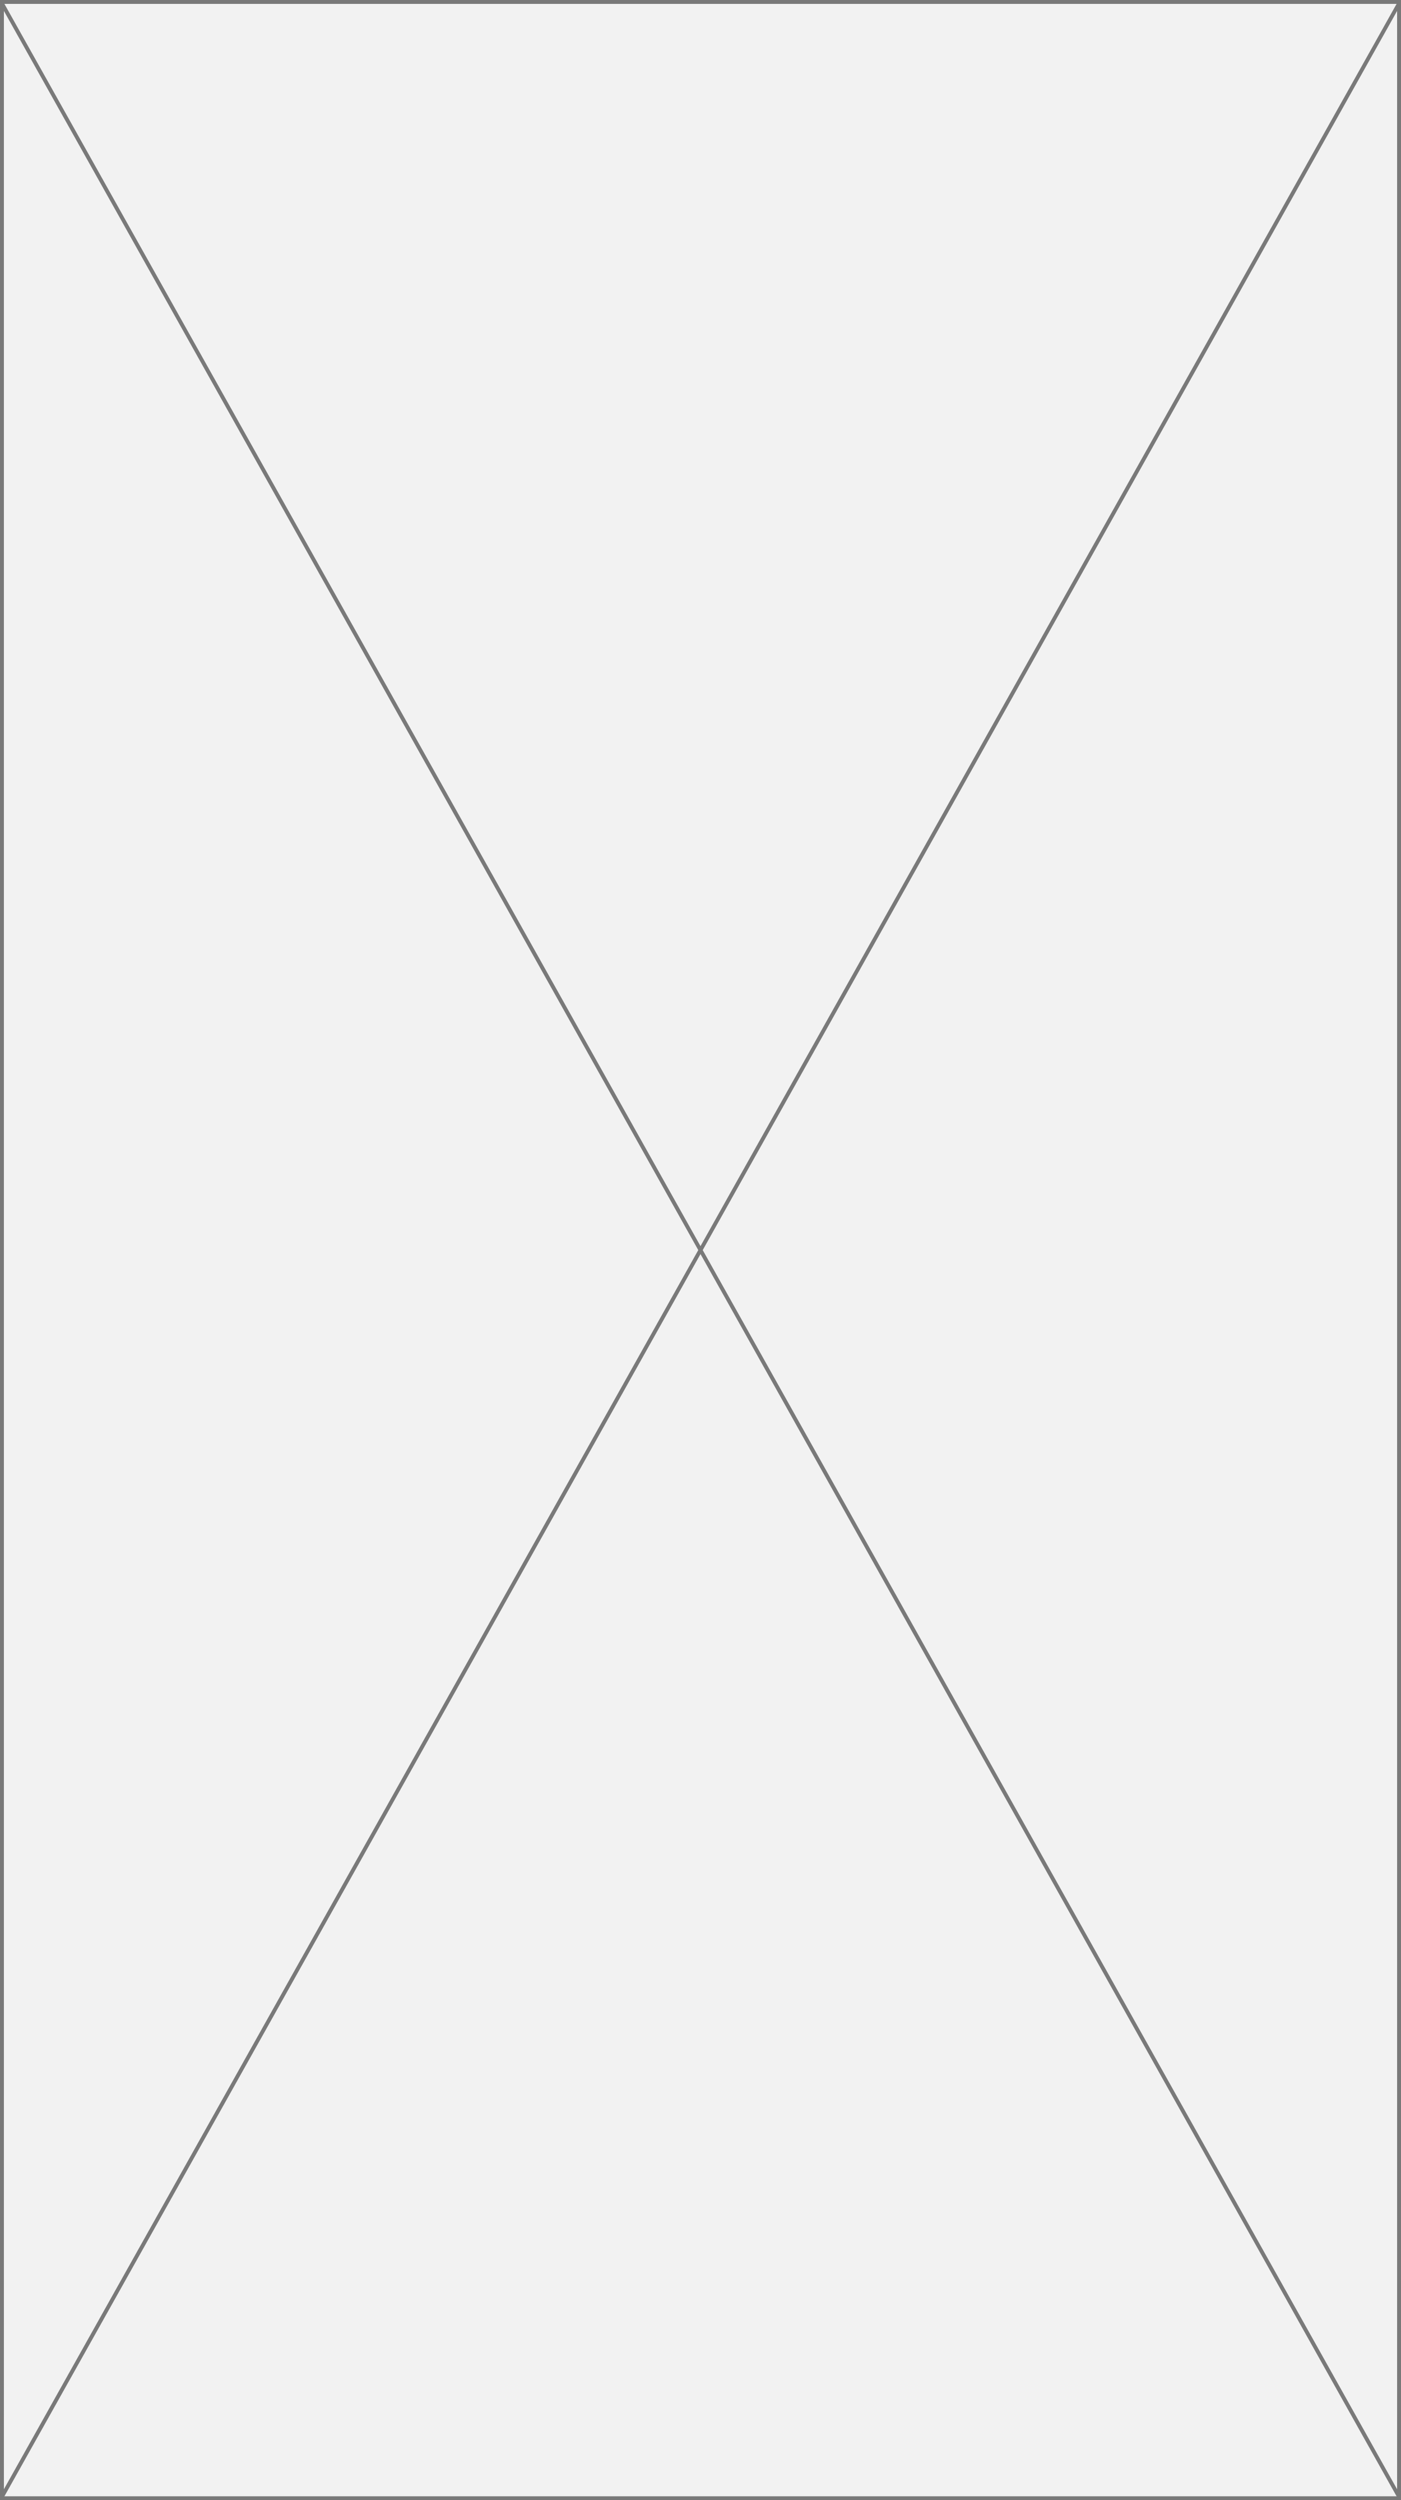 ﻿<?xml version="1.0" encoding="utf-8"?>
<svg version="1.1" xmlns:xlink="http://www.w3.org/1999/xlink" width="360px" height="642px" xmlns="http://www.w3.org/2000/svg">
  <rect width="100%" height="100%" fill="#333333" stroke="none"/>
  <g transform="matrix(1 0 0 1 -24 -24 )">
    <path d="M 24.5 24.5  L 383.5 24.5  L 383.5 665.5  L 24.5 665.5  L 24.5 24.5  Z " fill-rule="nonzero" fill="#f2f2f2" stroke="none" />
    <path d="M 24.5 24.5  L 383.5 24.5  L 383.5 665.5  L 24.5 665.5  L 24.5 24.5  Z " stroke-width="1" stroke="#797979" fill="none" />
    <path d="M 24.436 24.778  L 383.564 665.222  M 383.564 24.778  L 24.436 665.222  " stroke-width="1" stroke="#797979" fill="none" />
  </g>
</svg>